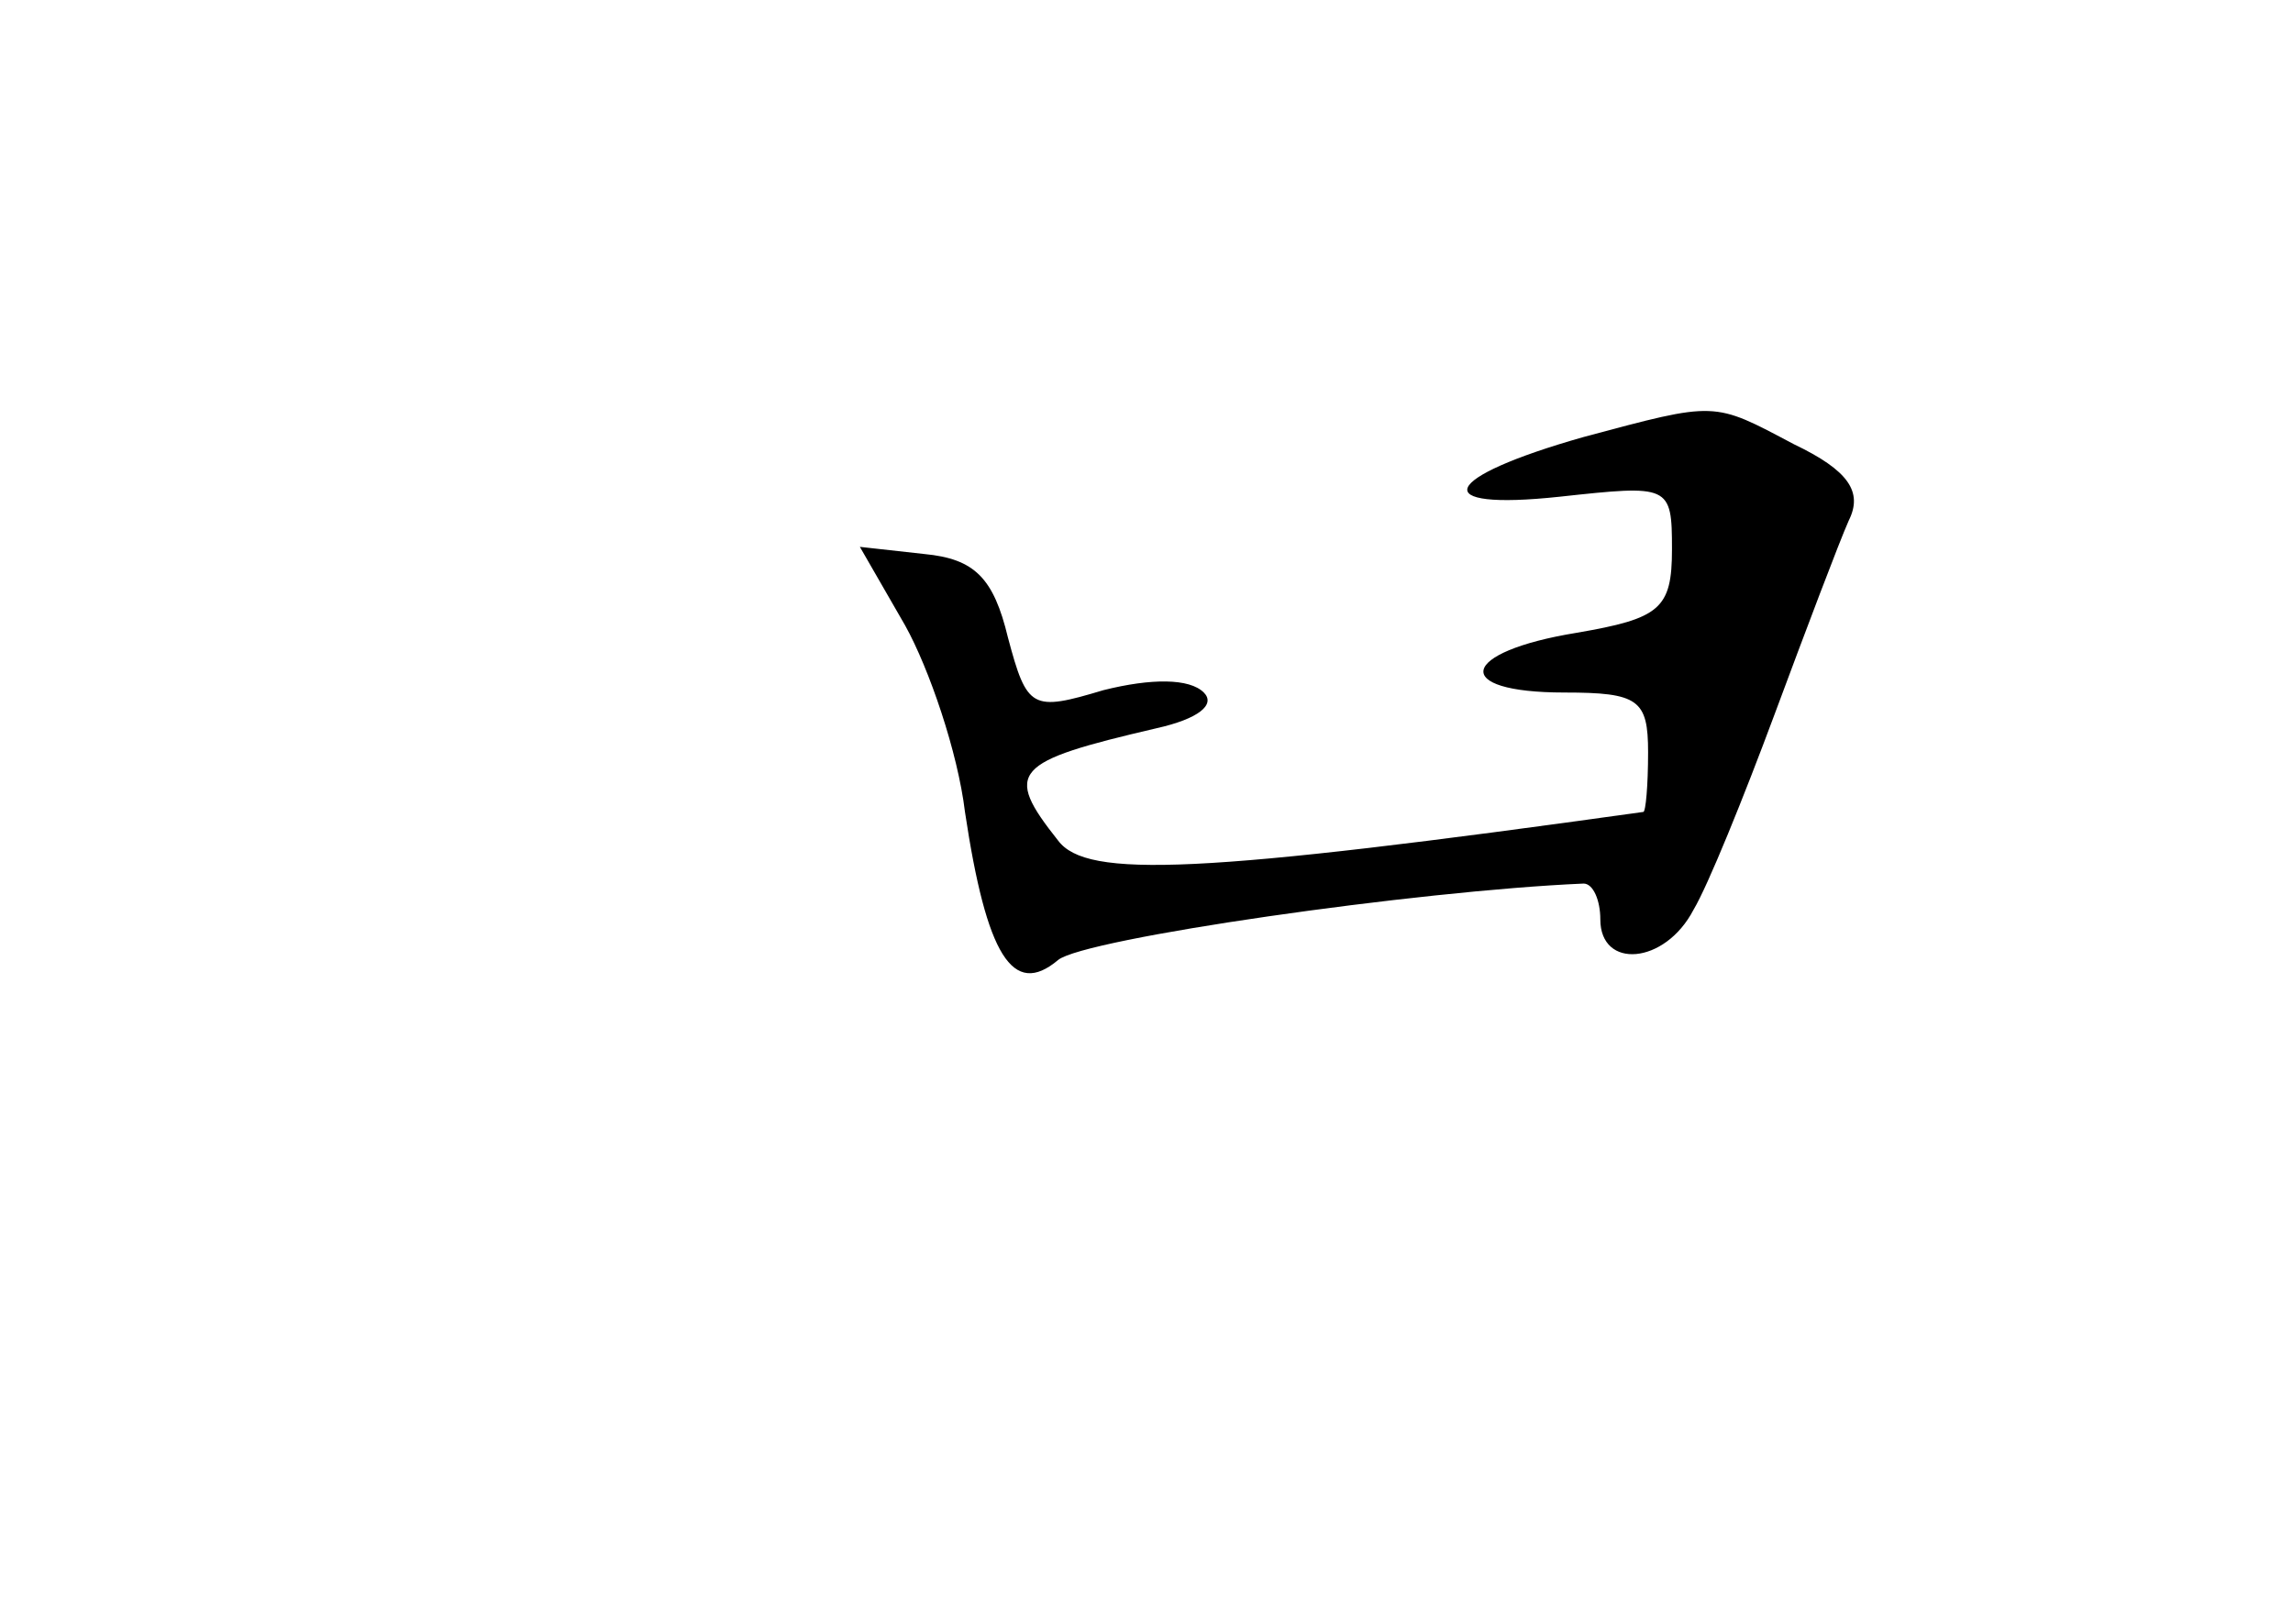 <?xml version="1.0" standalone="no"?>
<!DOCTYPE svg PUBLIC "-//W3C//DTD SVG 20010904//EN"
 "http://www.w3.org/TR/2001/REC-SVG-20010904/DTD/svg10.dtd">
<svg version="1.0" xmlns="http://www.w3.org/2000/svg"
 width="96pt" height="68pt" viewBox="0 0 96 68"
 preserveAspectRatio="xMidYMid meet">
<g transform="translate(0,68) scale(0.1,-0.1)"
fill="#000000" stroke="none">
<path d="M663 497 c-60 -17 -66 -31 -10 -25 46 5 47 5 47 -22 0 -25 -5 -29
-40 -35 -49 -8 -53 -25 -5 -25 31 0 35 -3 35 -25 0 -14 -1 -25 -2 -25 -186
-26 -233 -28 -245 -12 -23 29 -19 33 41 47 18 4 25 10 20 15 -6 6 -22 6 -42 1
-30 -9 -32 -8 -40 22 -6 25 -14 33 -35 35 l-27 3 19 -33 c10 -18 22 -53 25
-78 9 -60 20 -78 39 -62 11 9 150 29 220 32 4 0 7 -7 7 -15 0 -21 27 -19 39 4
6 10 21 47 34 82 13 35 27 72 31 81 6 12 0 21 -23 32 -34 18 -32 18 -88 3z"/>
</g>
</svg>
